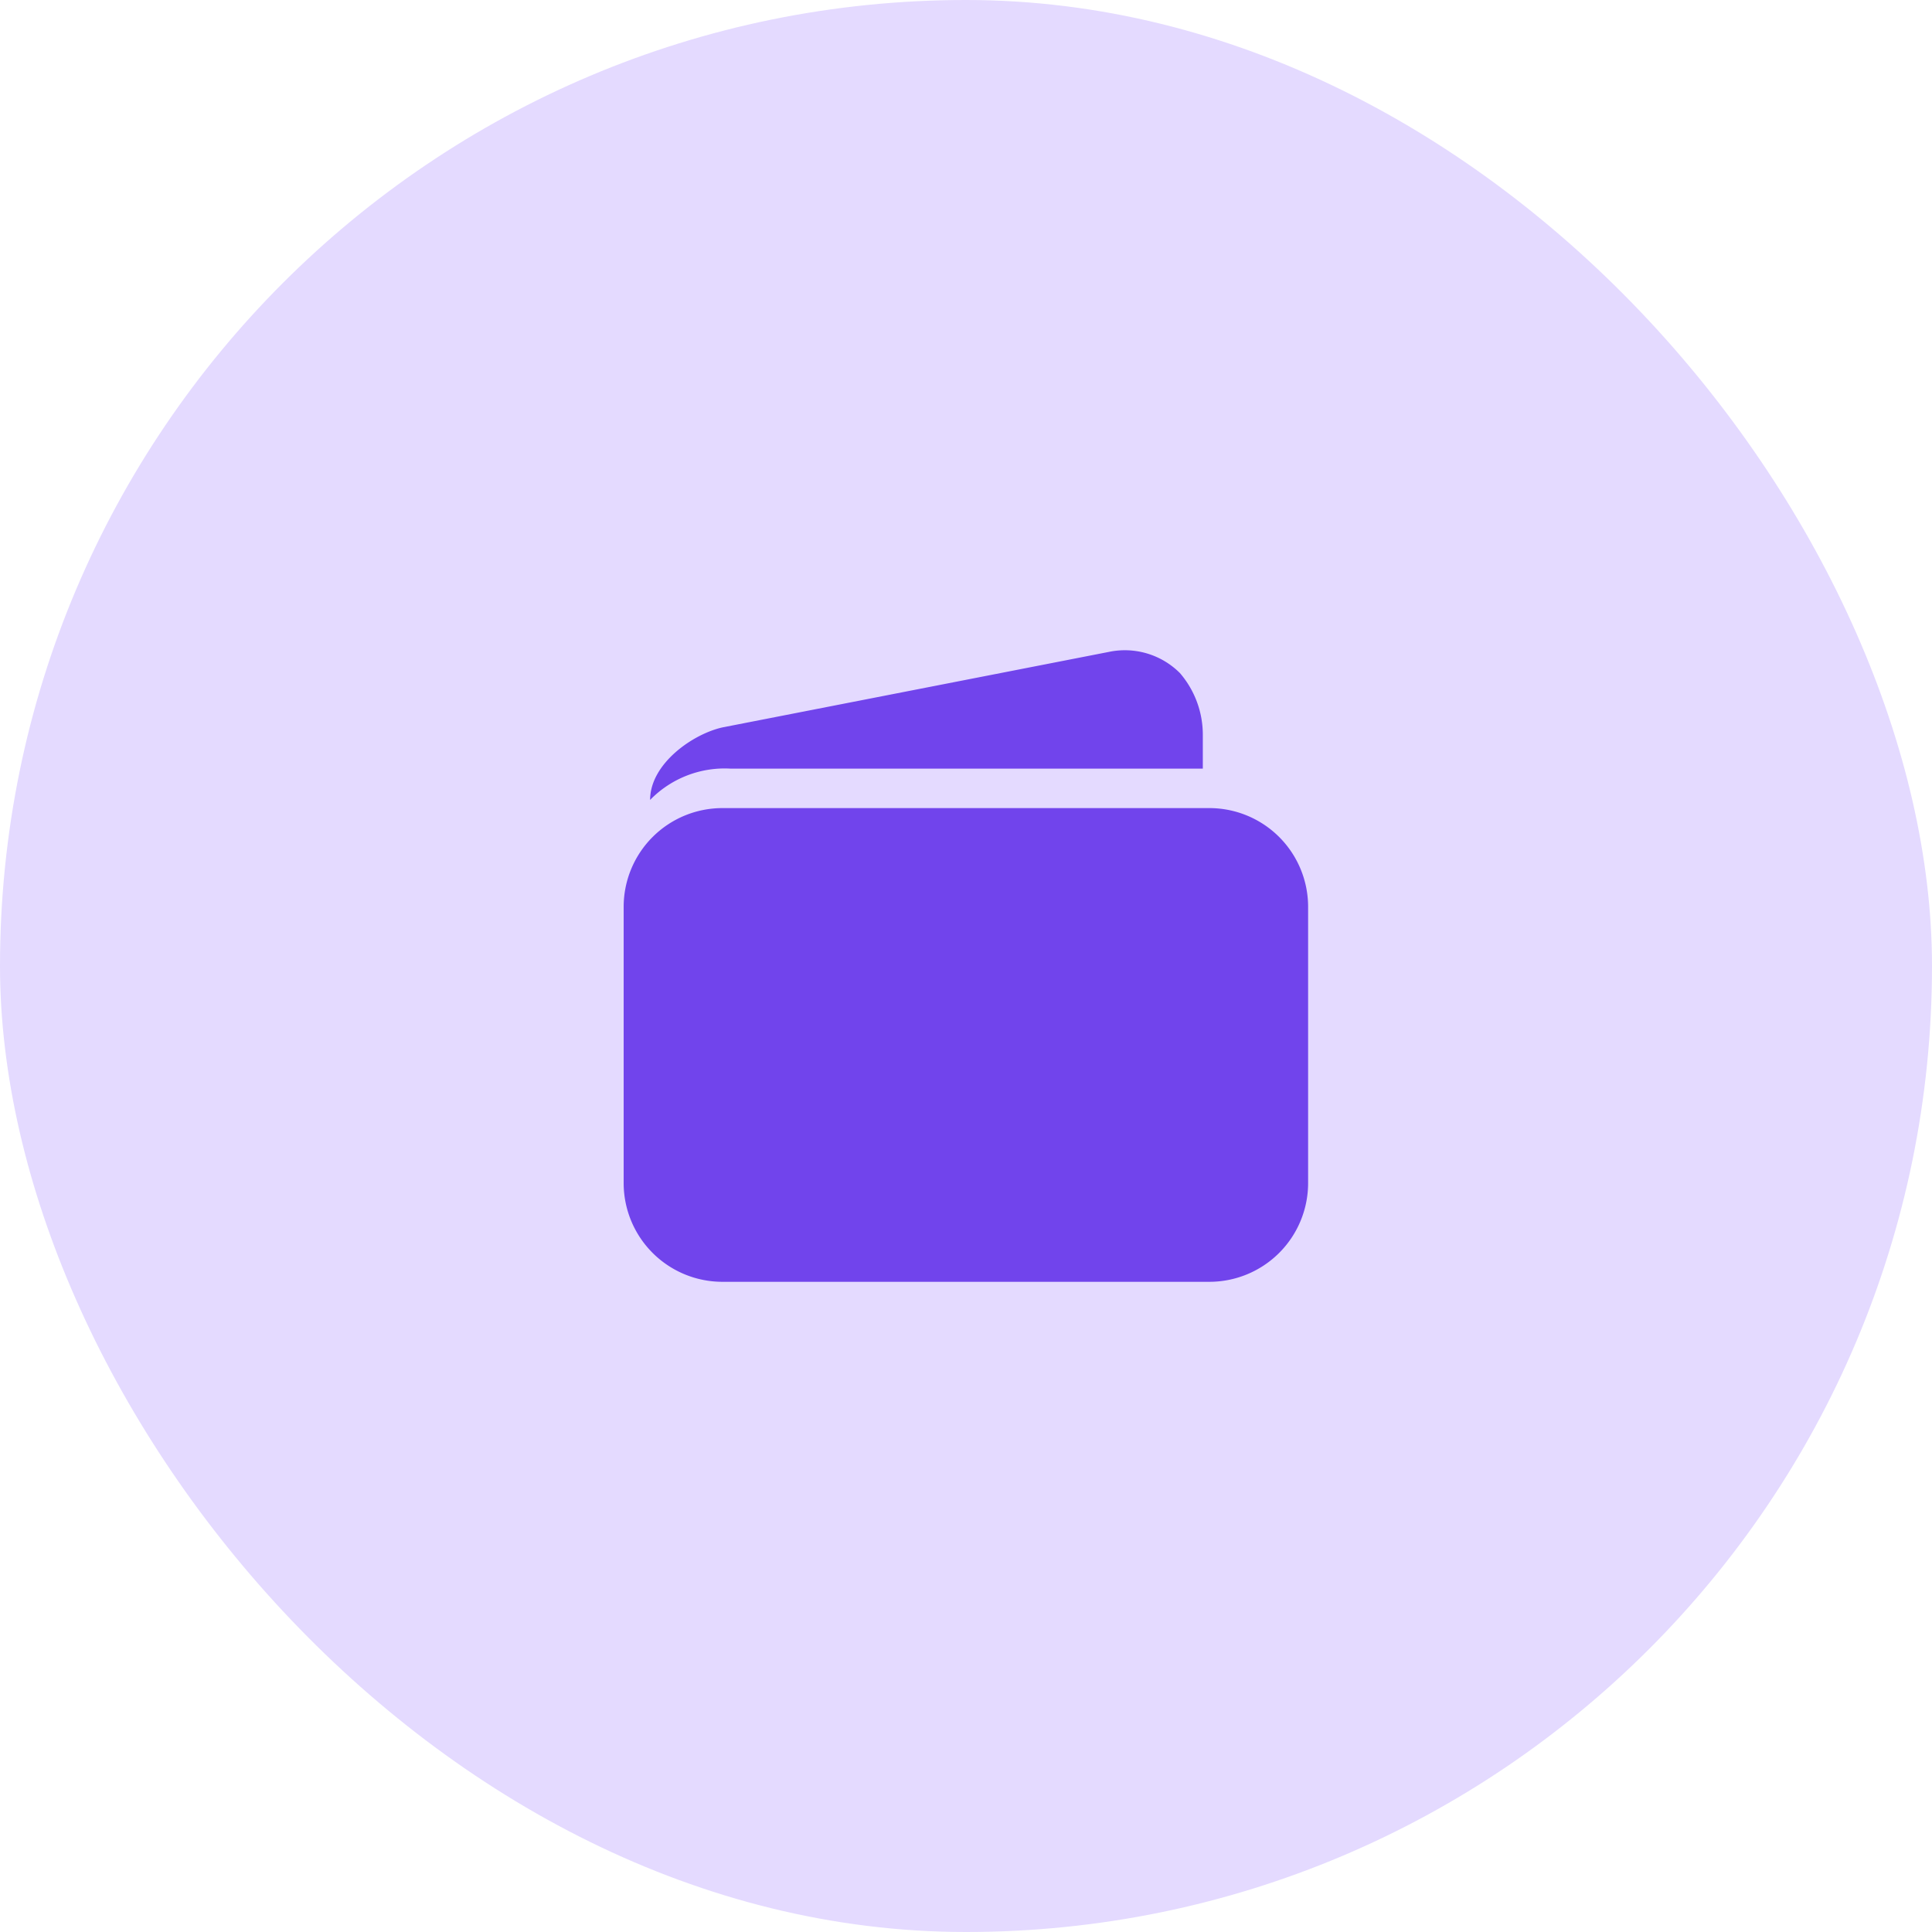 <svg xmlns="http://www.w3.org/2000/svg" width="26" height="26" viewBox="0 0 26 26"><defs><style>.a{fill:#e4daff;}.b{fill:#7144ec;}</style></defs><rect class="a" width="26" height="26" rx="13"/><g transform="translate(5.021 4.251)"><path class="b" d="M11.255,11.25H4.7a1.329,1.329,0,0,0-1.328,1.328V16.3A1.329,1.329,0,0,0,4.7,17.625h6.552A1.329,1.329,0,0,0,12.583,16.3V12.578A1.329,1.329,0,0,0,11.255,11.25Z" transform="translate(0 -4.626)"/><path class="b" d="M10.673,4.522l-5.2,1.016c-.4.089-.974.489-.974.976a1.4,1.4,0,0,1,1.085-.421h6.353V5.639a1.271,1.271,0,0,0-.308-.832h0A1.047,1.047,0,0,0,10.673,4.522Z" transform="translate(-0.771)"/></g></svg>